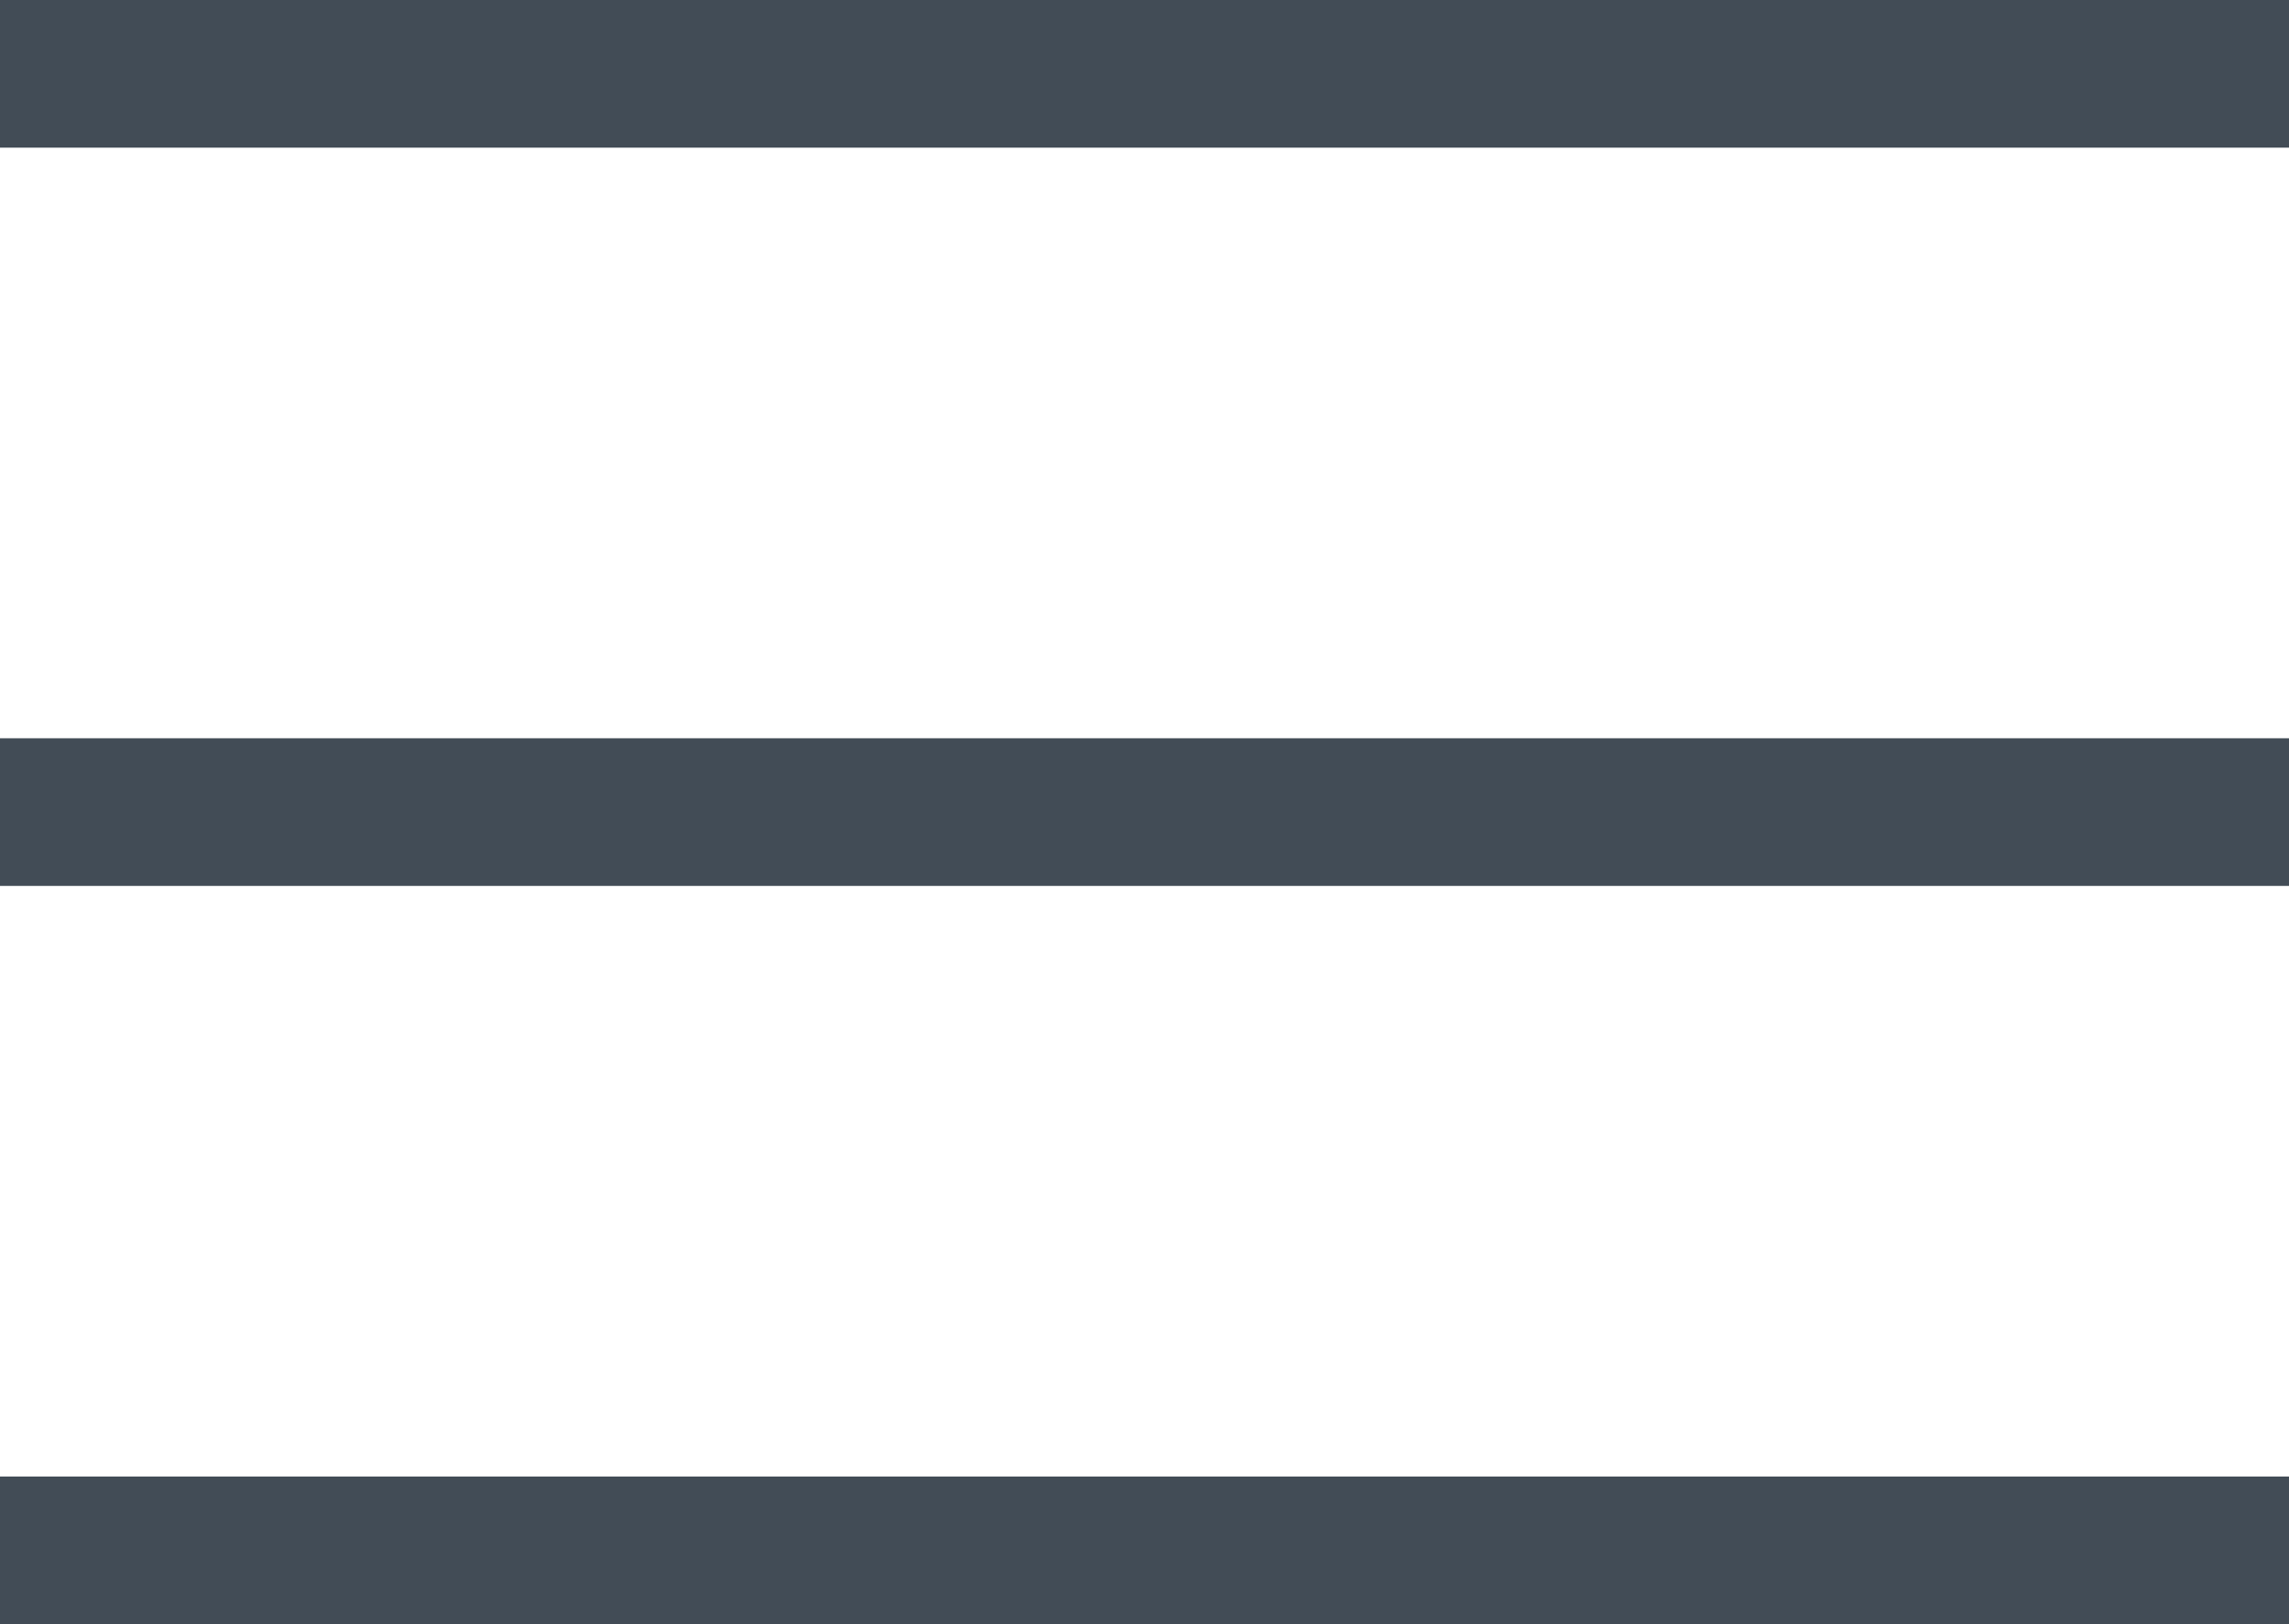 <svg xmlns="http://www.w3.org/2000/svg" width="31" height="22" viewBox="0 0 31 22">
  <g id="Menu" transform="translate(-296.5 -13.5)">
    <line id="Line_1" data-name="Line 1" x2="31" transform="translate(296.5 14.5)" fill="none" stroke="#424c56" stroke-width="2"/>
    <line id="Line_2" data-name="Line 2" x2="31" transform="translate(296.5 24.5)" fill="none" stroke="#424c56" stroke-width="2"/>
    <line id="Line_3" data-name="Line 3" x2="31" transform="translate(296.5 34.5)" fill="none" stroke="#424c56" stroke-width="2"/>
  </g>
</svg>

